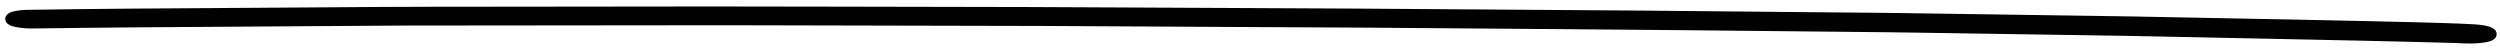 <svg width="240" height="5" viewBox="0 0 240 5" fill="none" xmlns="http://www.w3.org/2000/svg">
<path fill-rule="evenodd" clip-rule="evenodd" d="M204.491 2.076C202.774 2.043 201.05 2.025 199.331 2C195.602 1.946 191.873 1.891 188.144 1.837C186.068 1.807 183.989 1.774 181.913 1.746C181.311 1.738 180.71 1.732 180.107 1.726C178.754 1.713 177.401 1.704 176.049 1.691C169.897 1.633 163.745 1.575 157.592 1.517C156.128 1.504 154.663 1.496 153.199 1.486C149.573 1.46 145.948 1.434 142.321 1.409C138.231 1.379 134.139 1.344 130.05 1.324C123.43 1.292 116.811 1.26 110.191 1.228C106.36 1.209 102.525 1.183 98.695 1.175C92.093 1.162 85.493 1.149 78.892 1.135C75.285 1.128 71.676 1.116 68.072 1.12C61.246 1.127 54.421 1.135 47.595 1.143C43.947 1.147 40.296 1.141 36.656 1.166C29.86 1.212 23.064 1.258 16.268 1.304C14.8 1.314 13.331 1.324 11.862 1.334C8.927 1.354 6.003 1.401 3.076 1.436C2.893 1.439 2.709 1.442 2.525 1.445C2.175 1.461 1.871 1.492 1.611 1.539C1.224 1.61 1.003 1.71 1.002 1.816C1.001 1.921 1.22 2.026 1.606 2.104C1.957 2.175 2.554 2.241 3.069 2.235C6.6 2.192 10.126 2.145 13.665 2.121C16.946 2.099 20.226 2.077 23.506 2.055C27.086 2.031 30.665 2.007 34.244 1.983C35.686 1.973 37.132 1.956 38.575 1.954C44.157 1.948 49.737 1.943 55.32 1.938C58.798 1.934 62.278 1.931 65.756 1.927C67.194 1.926 68.631 1.921 70.068 1.924C75.599 1.934 81.13 1.948 86.66 1.961C90.013 1.968 93.364 1.976 96.716 1.984C97.843 1.986 98.97 1.986 100.096 1.992C106.069 2.023 112.04 2.054 118.012 2.086C121.347 2.103 124.68 2.121 128.015 2.138C129.203 2.144 130.39 2.148 131.577 2.157C137.735 2.204 143.893 2.251 150.052 2.299C153.894 2.328 157.733 2.358 161.576 2.397C168.115 2.463 174.655 2.529 181.194 2.595C182.484 2.608 183.773 2.631 185.063 2.65C188.672 2.706 192.282 2.761 195.89 2.816C198.597 2.857 201.305 2.899 204.013 2.94C205.934 2.97 207.853 3.016 209.771 3.054C215.421 3.168 221.069 3.283 226.718 3.405C228.151 3.436 229.585 3.471 231.019 3.505C232.555 3.541 234.096 3.577 235.627 3.625C235.866 3.635 236.103 3.646 236.341 3.658C236.944 3.689 237.525 3.688 238.068 3.631C238.57 3.58 238.945 3.49 239.101 3.383C239.427 3.159 238.717 2.911 237.541 2.836C236.512 2.772 235.444 2.739 234.383 2.708C233.657 2.687 232.931 2.666 232.205 2.645C230.808 2.605 229.4 2.577 228.001 2.543C225.375 2.48 222.741 2.432 220.111 2.377C214.908 2.269 209.698 2.177 204.491 2.076Z" fill="black" stroke="black"/>
</svg>
